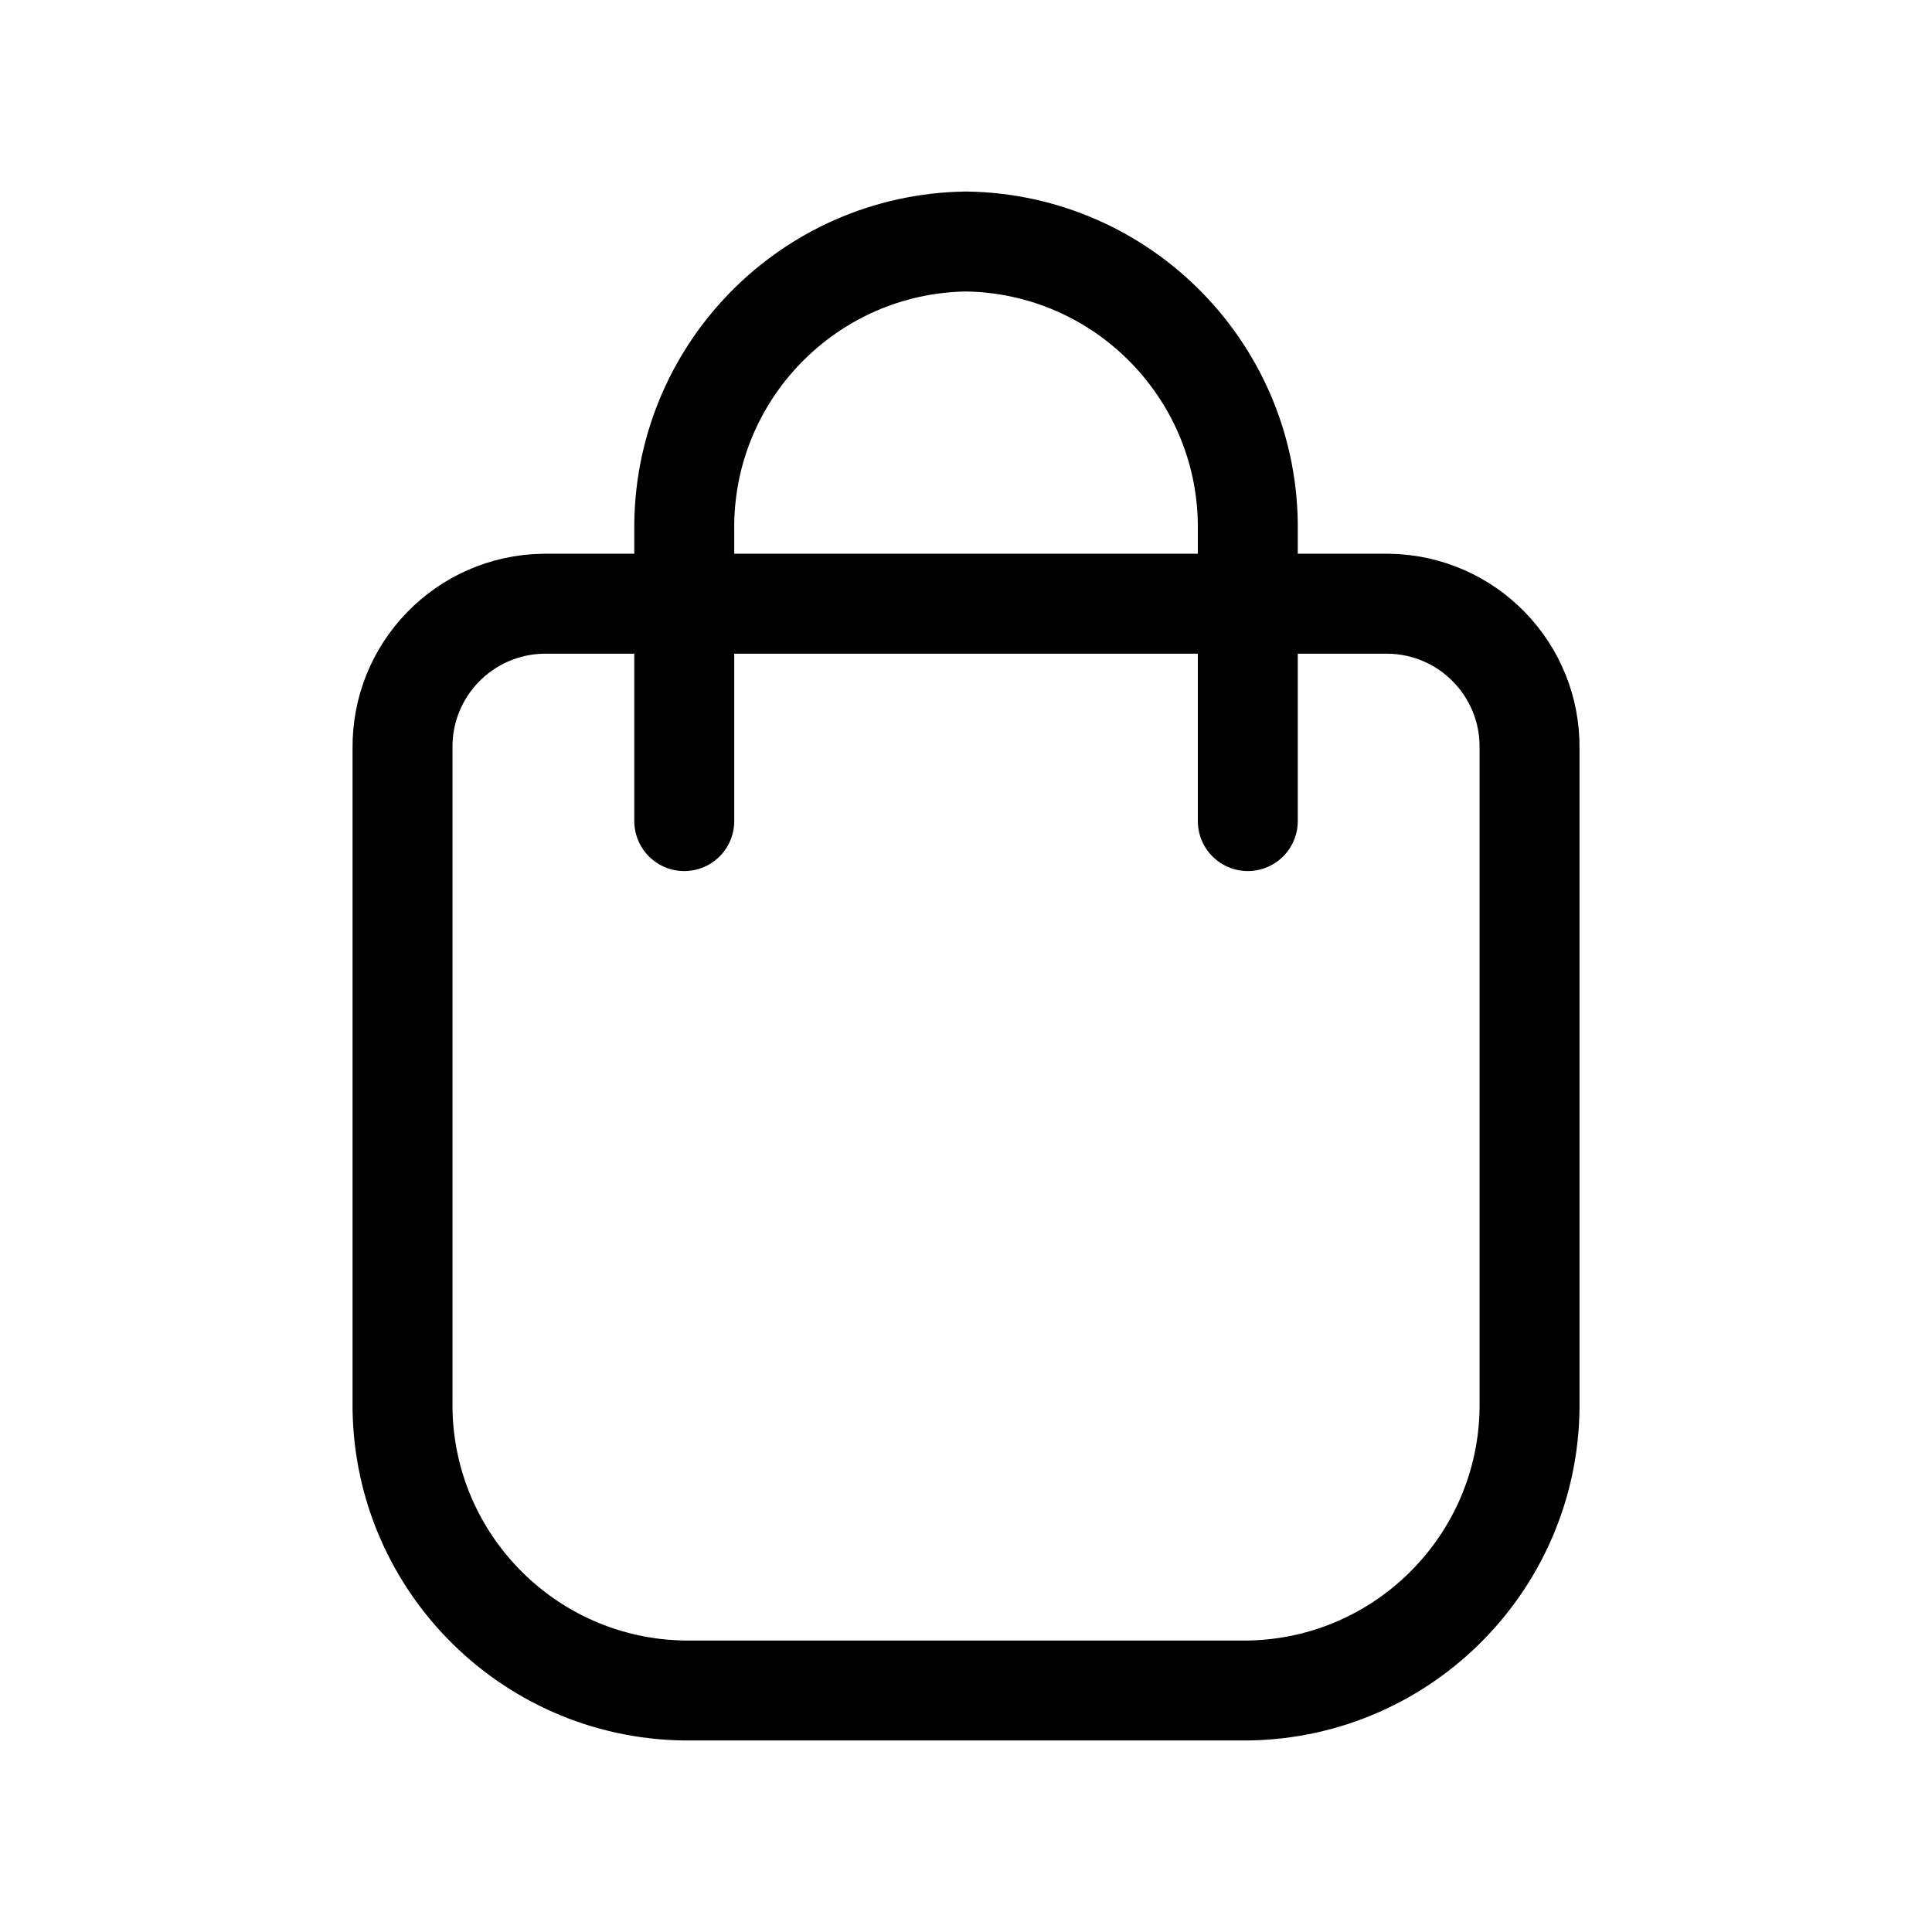 <svg width="29" height="29" viewBox="0 0 29 29" fill="none" xmlns="http://www.w3.org/2000/svg">
<path fill-rule="evenodd" clip-rule="evenodd" d="M6.042 11.238C6.026 10.053 6.972 9.08 8.157 9.062H20.844C22.029 9.08 22.975 10.053 22.959 11.238V21.025C22.992 23.394 21.099 25.341 18.73 25.375H10.271C7.902 25.341 6.009 23.394 6.042 21.025V11.238Z" stroke="black" stroke-width="1.5" stroke-linecap="round" stroke-linejoin="round"/>
<path d="M18.73 12.325V7.975C18.763 5.606 16.869 3.659 14.501 3.625C12.132 3.659 10.239 5.606 10.271 7.975V12.325" stroke="black" stroke-width="1.5" stroke-linecap="round" stroke-linejoin="round"/>
</svg>
